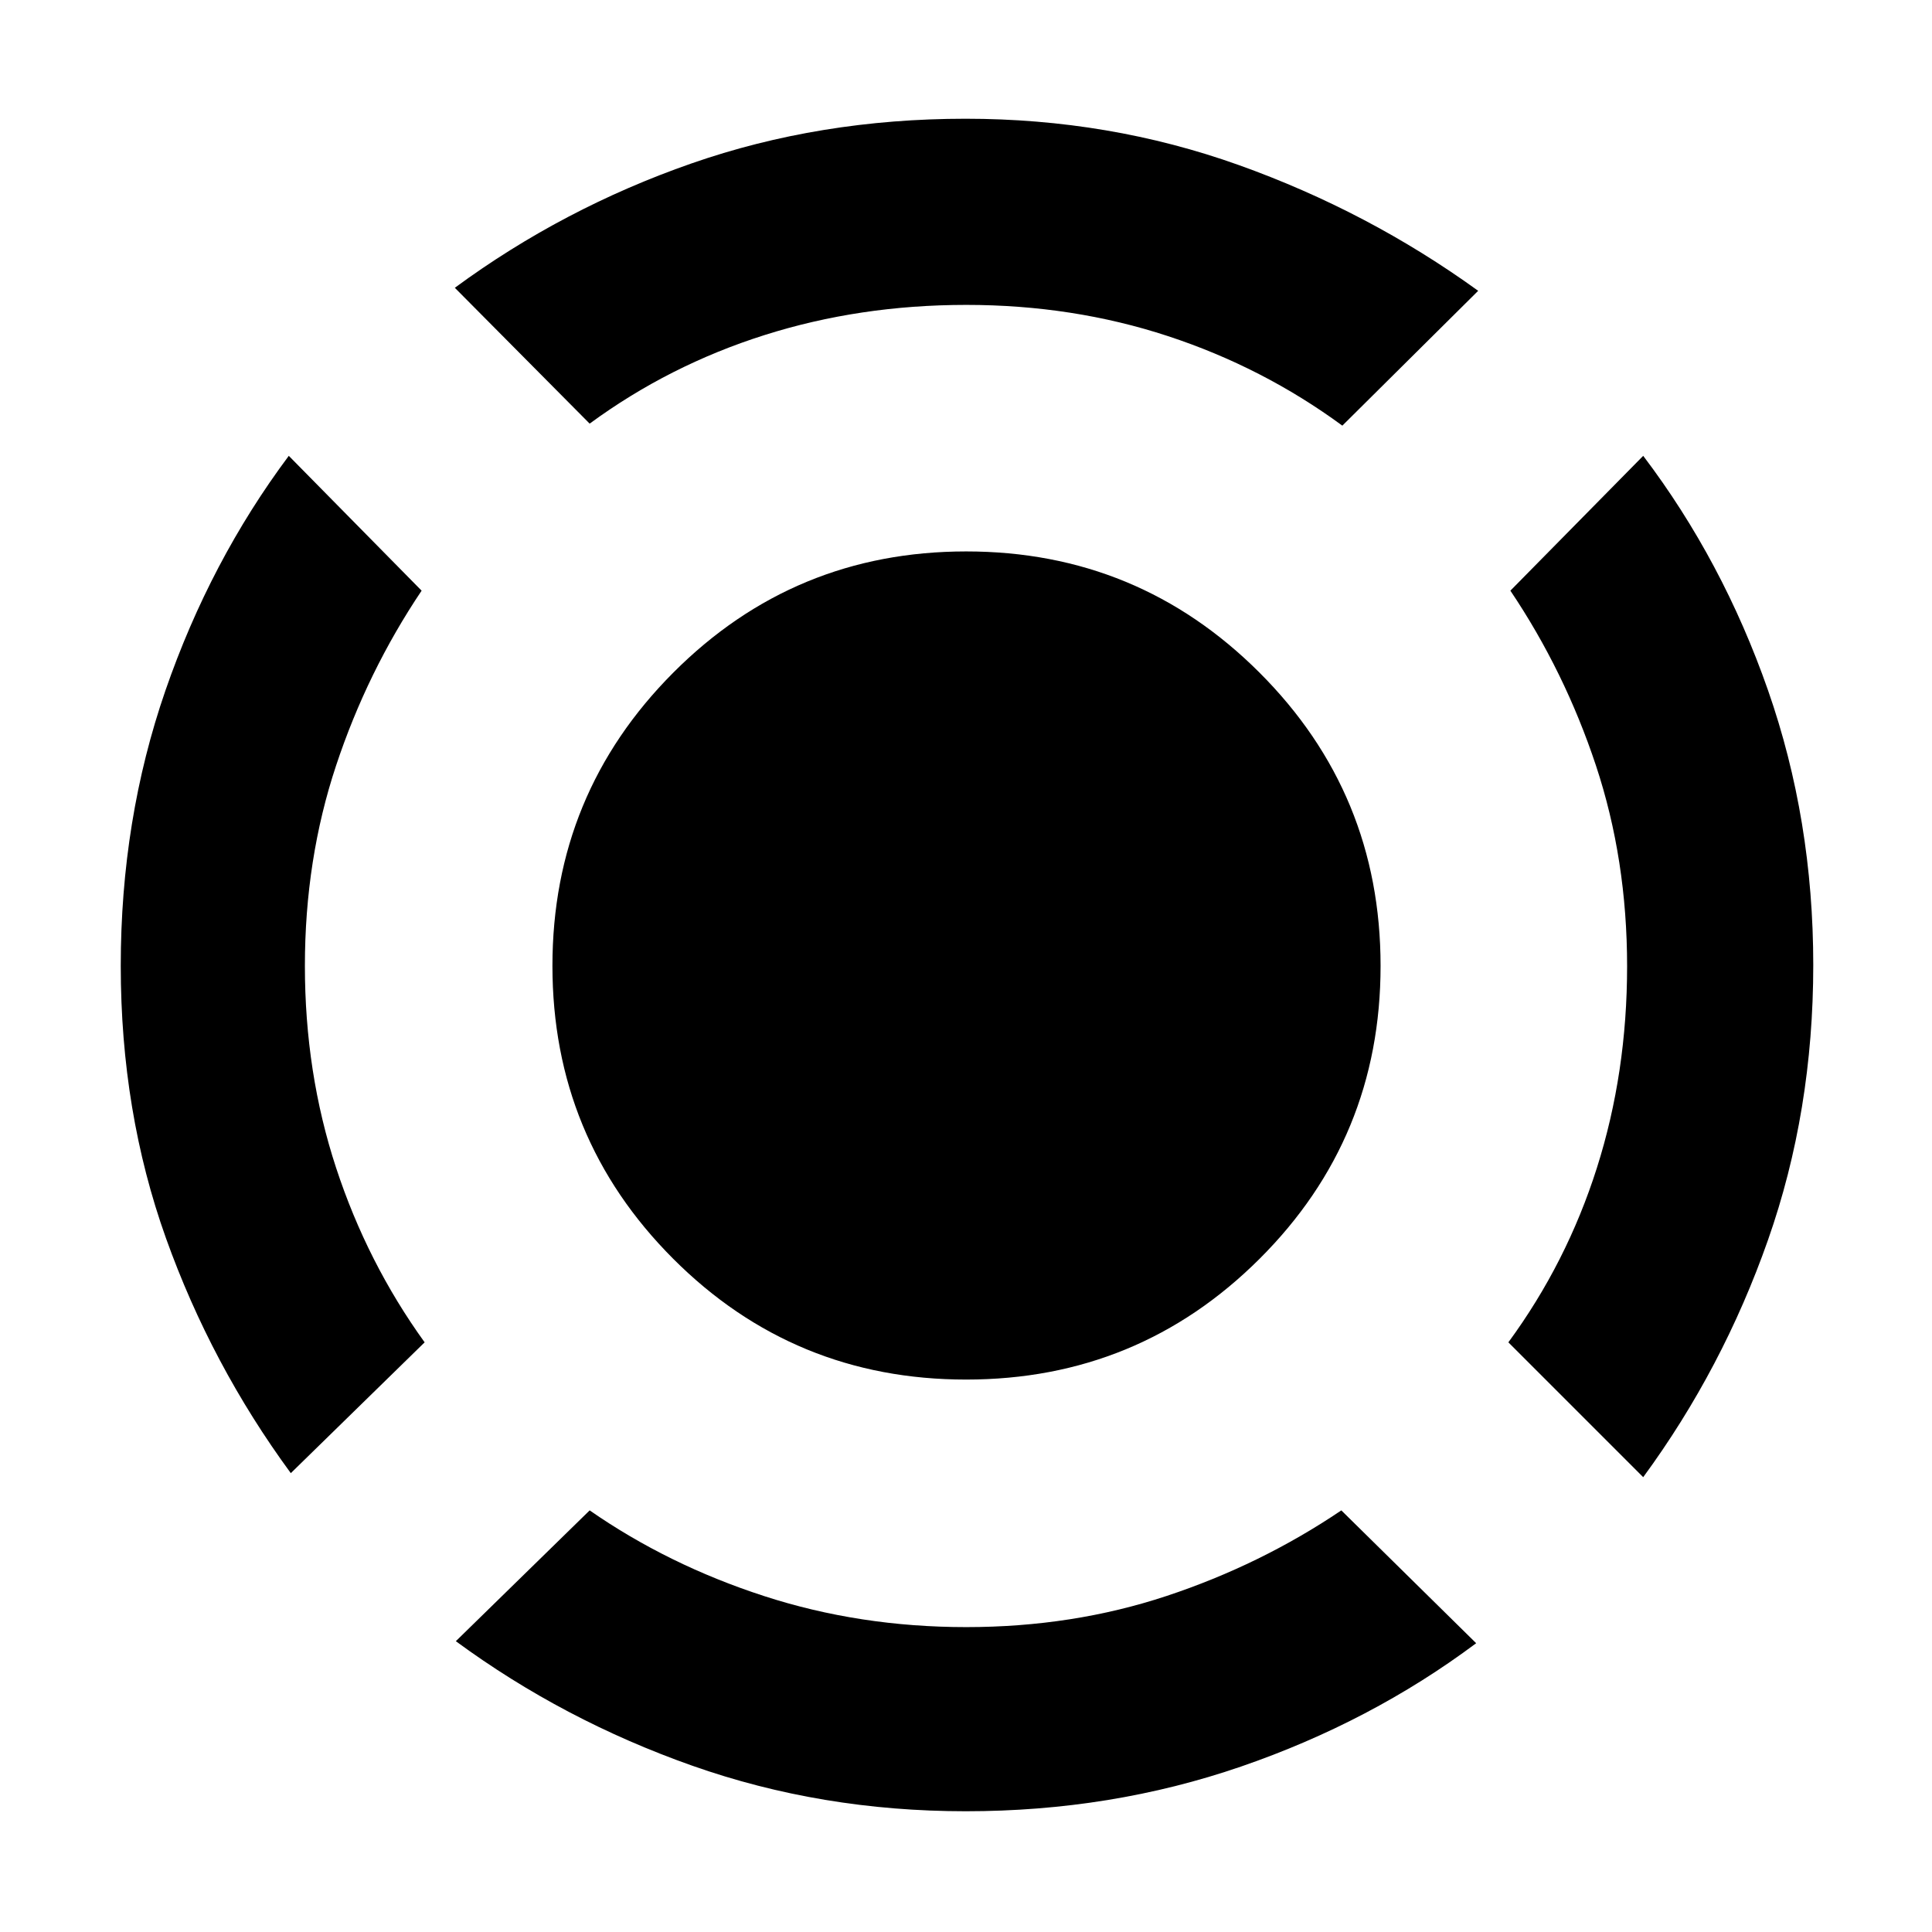 <svg xmlns="http://www.w3.org/2000/svg" height="48" viewBox="0 -960 960 960" width="48"><path d="M144.5-228q-39.53-53.88-62.01-116.7Q60-407.52 60-480.1q0-72.58 22.22-136.83 22.22-64.25 61.28-116.57l66 67q-27 40.21-42.5 86.9-15.5 46.69-15.5 99.54 0 53.09 15.5 100.33 15.5 47.23 44 86.73l-66.5 65ZM479.88-60q-71.73 0-135.81-22.6Q280-105.19 226.5-144.5l66.5-65q39.03 27.11 86.6 42.55 47.58 15.45 100.49 15.45 52.92 0 99.66-15.5 46.75-15.5 86.75-42.5l67 66q-52.26 39.06-116.81 61.28Q552.13-60 479.88-60ZM816.5-226l-67-67q29-39.5 44-86.72 15-47.23 15-100.15 0-53.09-15.5-99.79-15.5-46.69-42.5-86.84l66-67q39.54 52.18 62.02 116.5Q901-552.68 901-480.5q0 72.66-22.49 136.64Q856.03-279.88 816.5-226ZM293-749.5 226-817q53.71-39.5 117.48-61.75T479.78-901q71.36 0 135.72 23 64.35 23 119 62.5l-67.5 67q-39.5-29-86.69-44.5t-100.18-15.5q-52.92 0-100.27 15-47.36 15-86.86 44Zm187.06 475q-85.62 0-145.59-60.06T274.5-480.09q0-85.46 60.06-145.69Q394.62-686 480.09-686q85.46 0 145.69 60.16Q686-565.68 686-480.06t-60.16 145.59q-60.16 59.97-145.78 59.97Z"/></svg>
